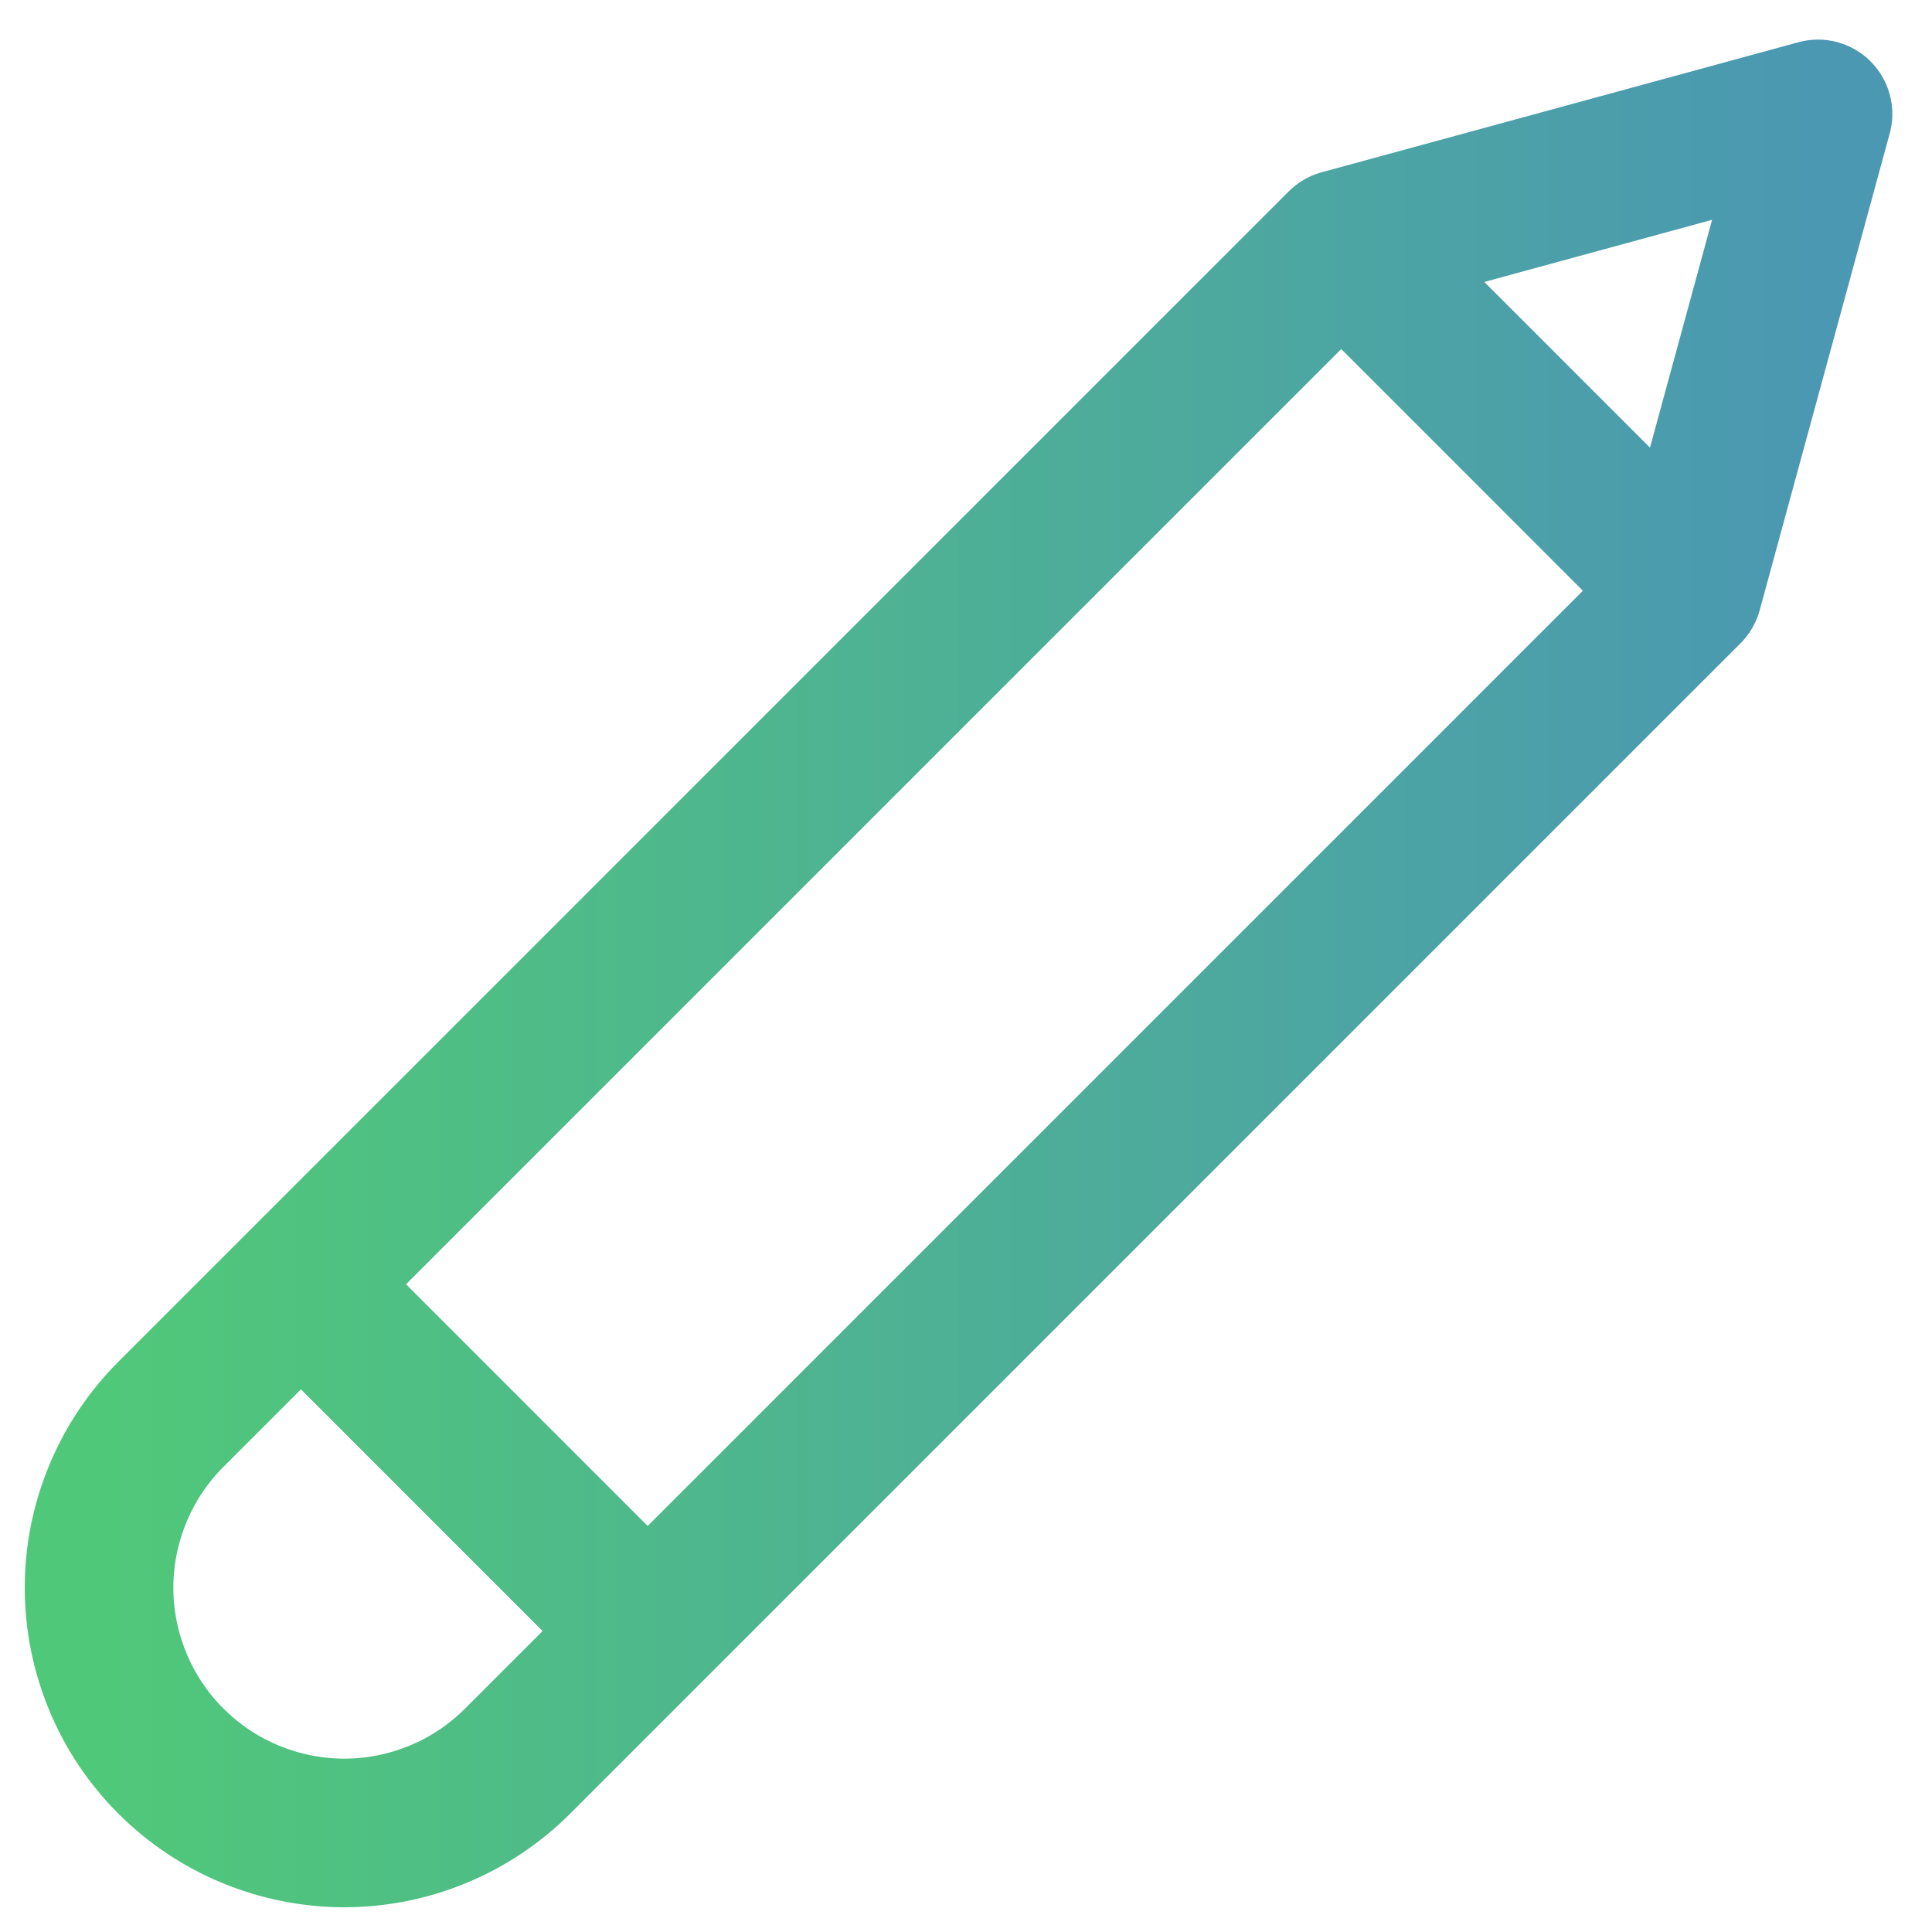 <svg width="26" height="26" viewBox="0 0 26 26" fill="none" xmlns="http://www.w3.org/2000/svg">
<path d="M18.05 3.283L24.466 1.533L22.716 7.95M18.05 3.283L4.05 17.283M18.05 3.283L22.716 7.95M22.716 7.95L8.716 21.95M4.05 17.283L2.3 19.033C1.993 19.34 1.75 19.704 1.585 20.104C1.419 20.504 1.333 20.933 1.333 21.367C1.333 21.8 1.419 22.229 1.585 22.63C1.75 23.03 1.993 23.394 2.3 23.7C2.606 24.006 2.97 24.25 3.37 24.415C3.771 24.581 4.2 24.667 4.633 24.667C5.066 24.667 5.496 24.581 5.896 24.415C6.296 24.25 6.66 24.006 6.966 23.7L8.716 21.95M4.05 17.283L8.716 21.95" stroke="url(#paint0_linear)" stroke-width="2" stroke-linecap="round" stroke-linejoin="round"/>
<defs>
<linearGradient id="paint0_linear" x1="24.466" y1="13.135" x2="1.333" y2="13.135" gradientUnits="userSpaceOnUse">
<stop stop-color="#4B98B2"/>
<stop offset="1" stop-color="#50C879"/>
</linearGradient>
</defs>
</svg>
